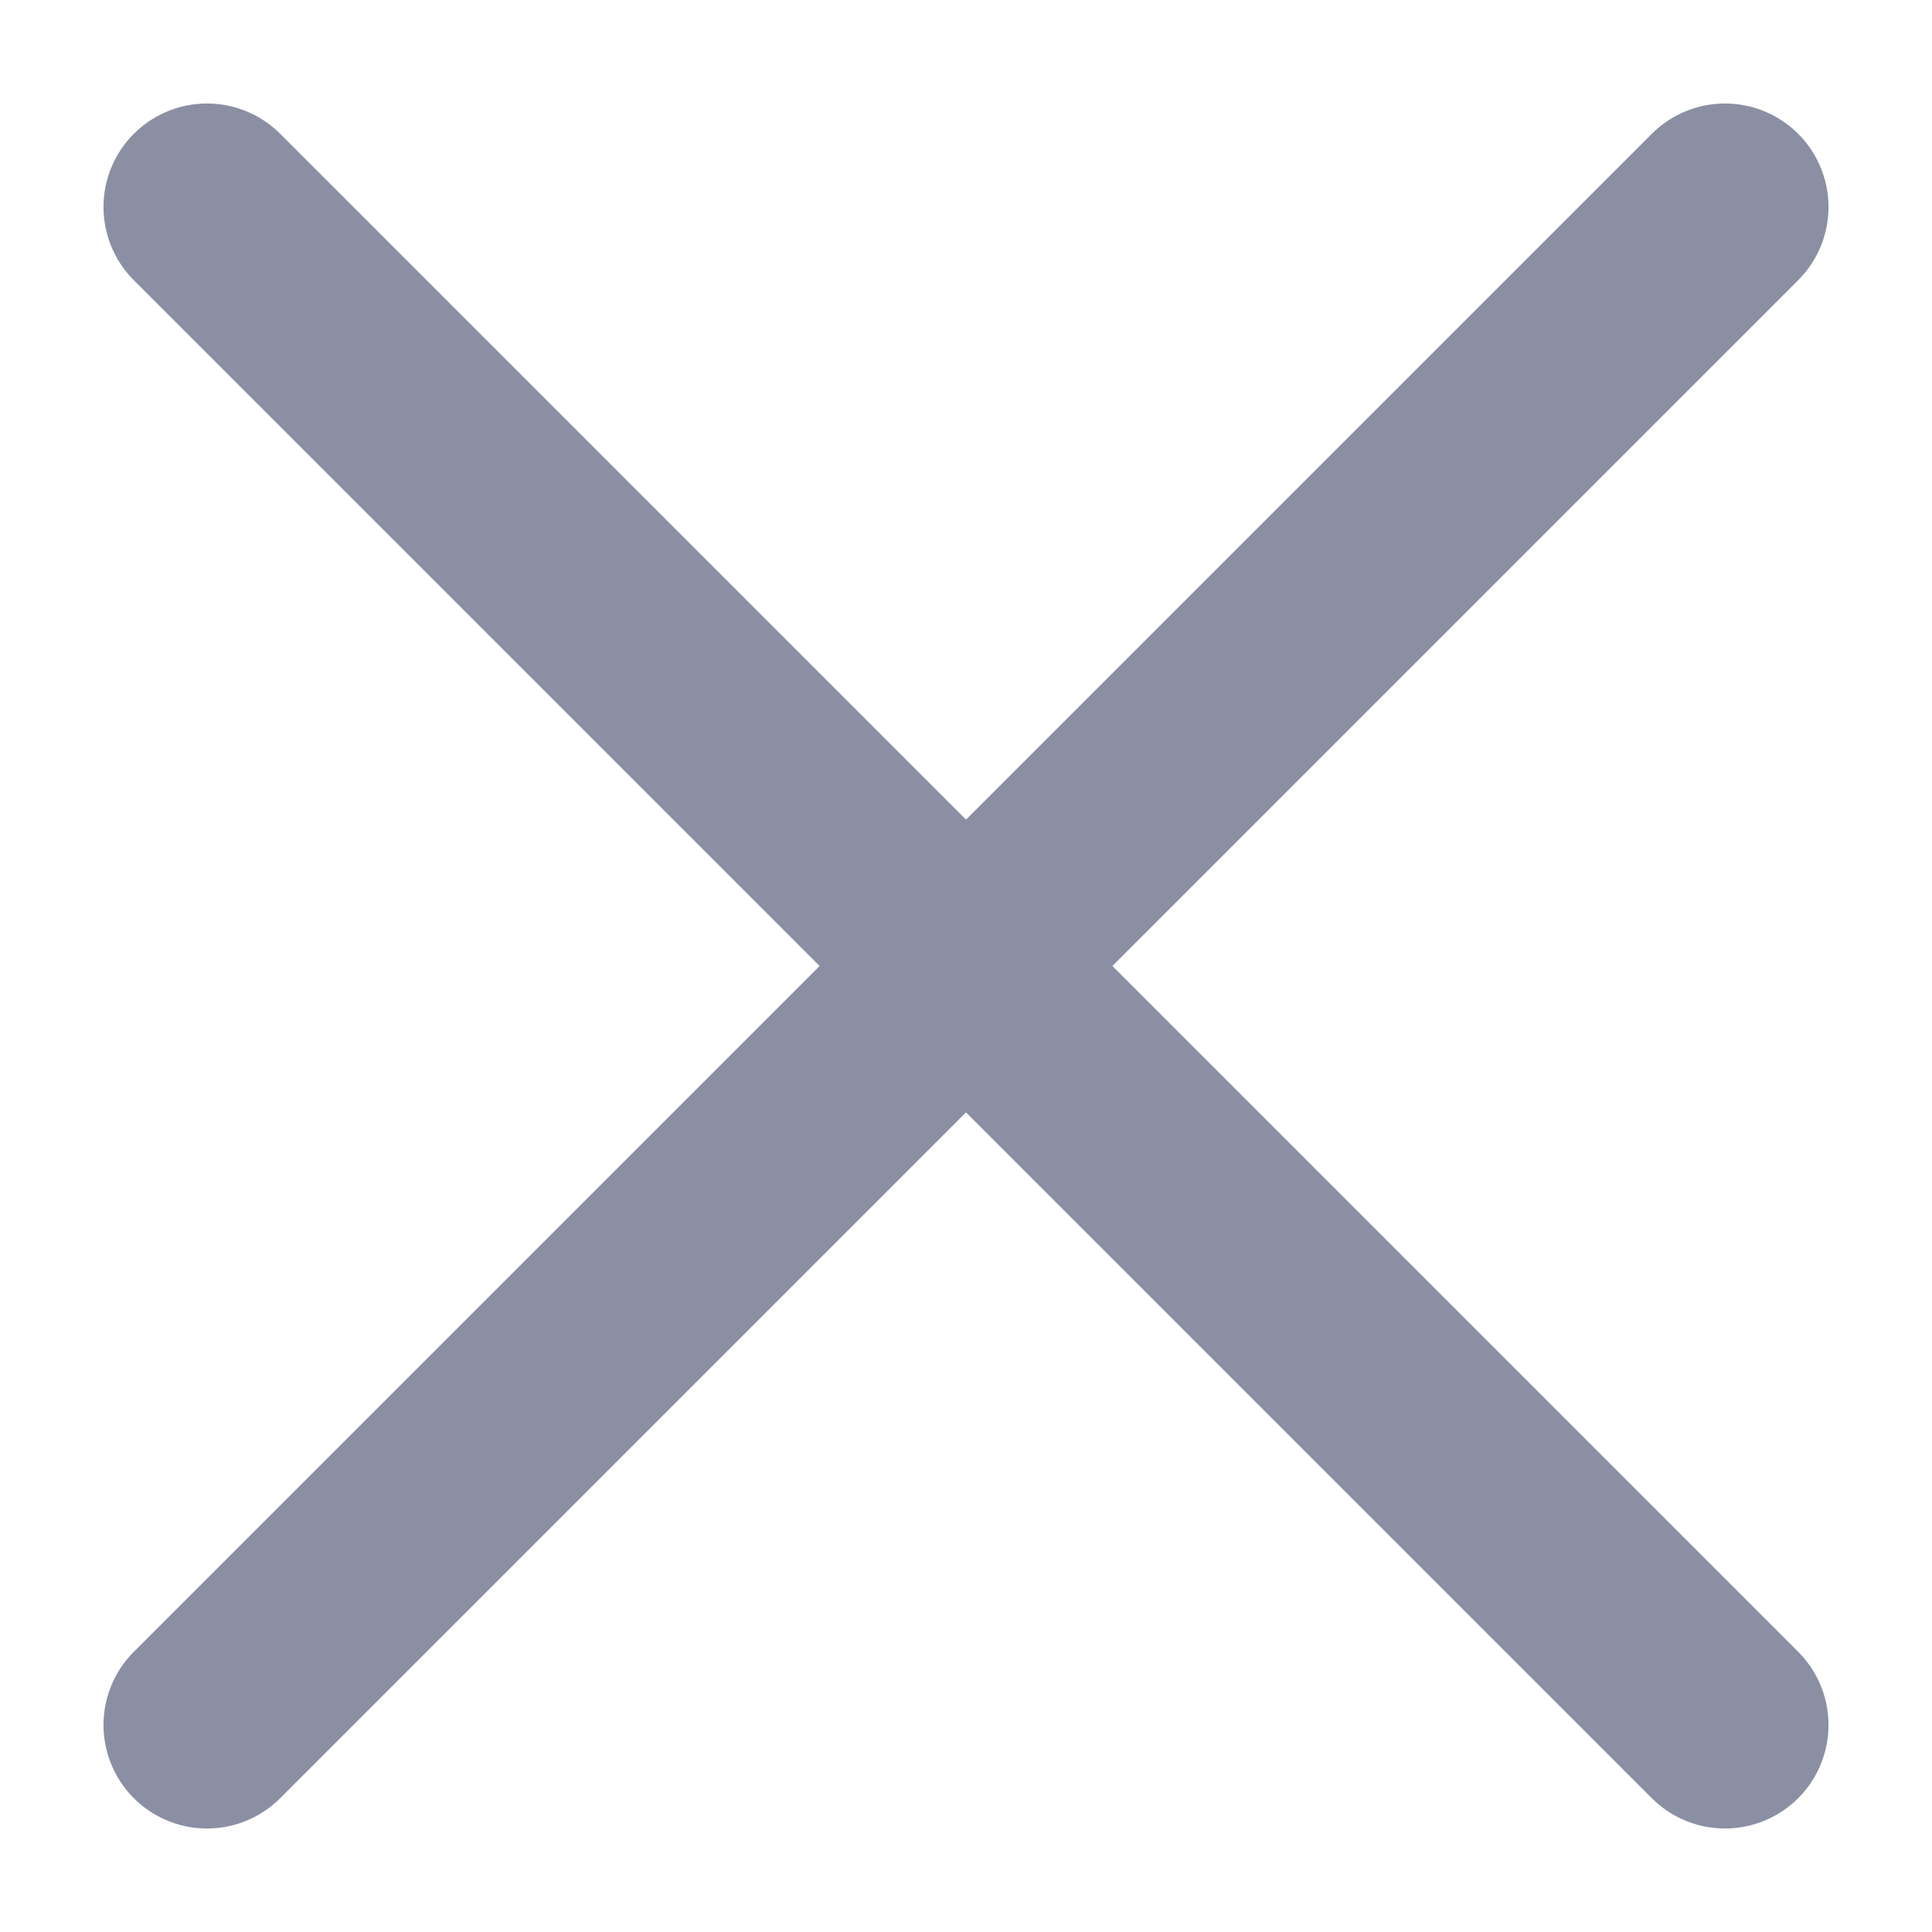 <svg xmlns="http://www.w3.org/2000/svg" xmlns:xlink="http://www.w3.org/1999/xlink" width="14" height="14" version="1.1" viewBox="0 0 14 14"><g fill="none" fill-rule="evenodd" stroke="none" stroke-linecap="round" stroke-linejoin="round" stroke-width="1"><g stroke="#8B8FA3" stroke-width="1.5"><g transform="translate(-281, -17) translate(280, 16)"><line x1="13.5" x2="2.5" y1="2.5" y2="13.5"/><line x1="13.5" x2="2.5" y1="2.5" y2="13.5" transform="translate(8, 8) scale(-1, 1) translate(-8, -8)"/></g></g></g></svg>